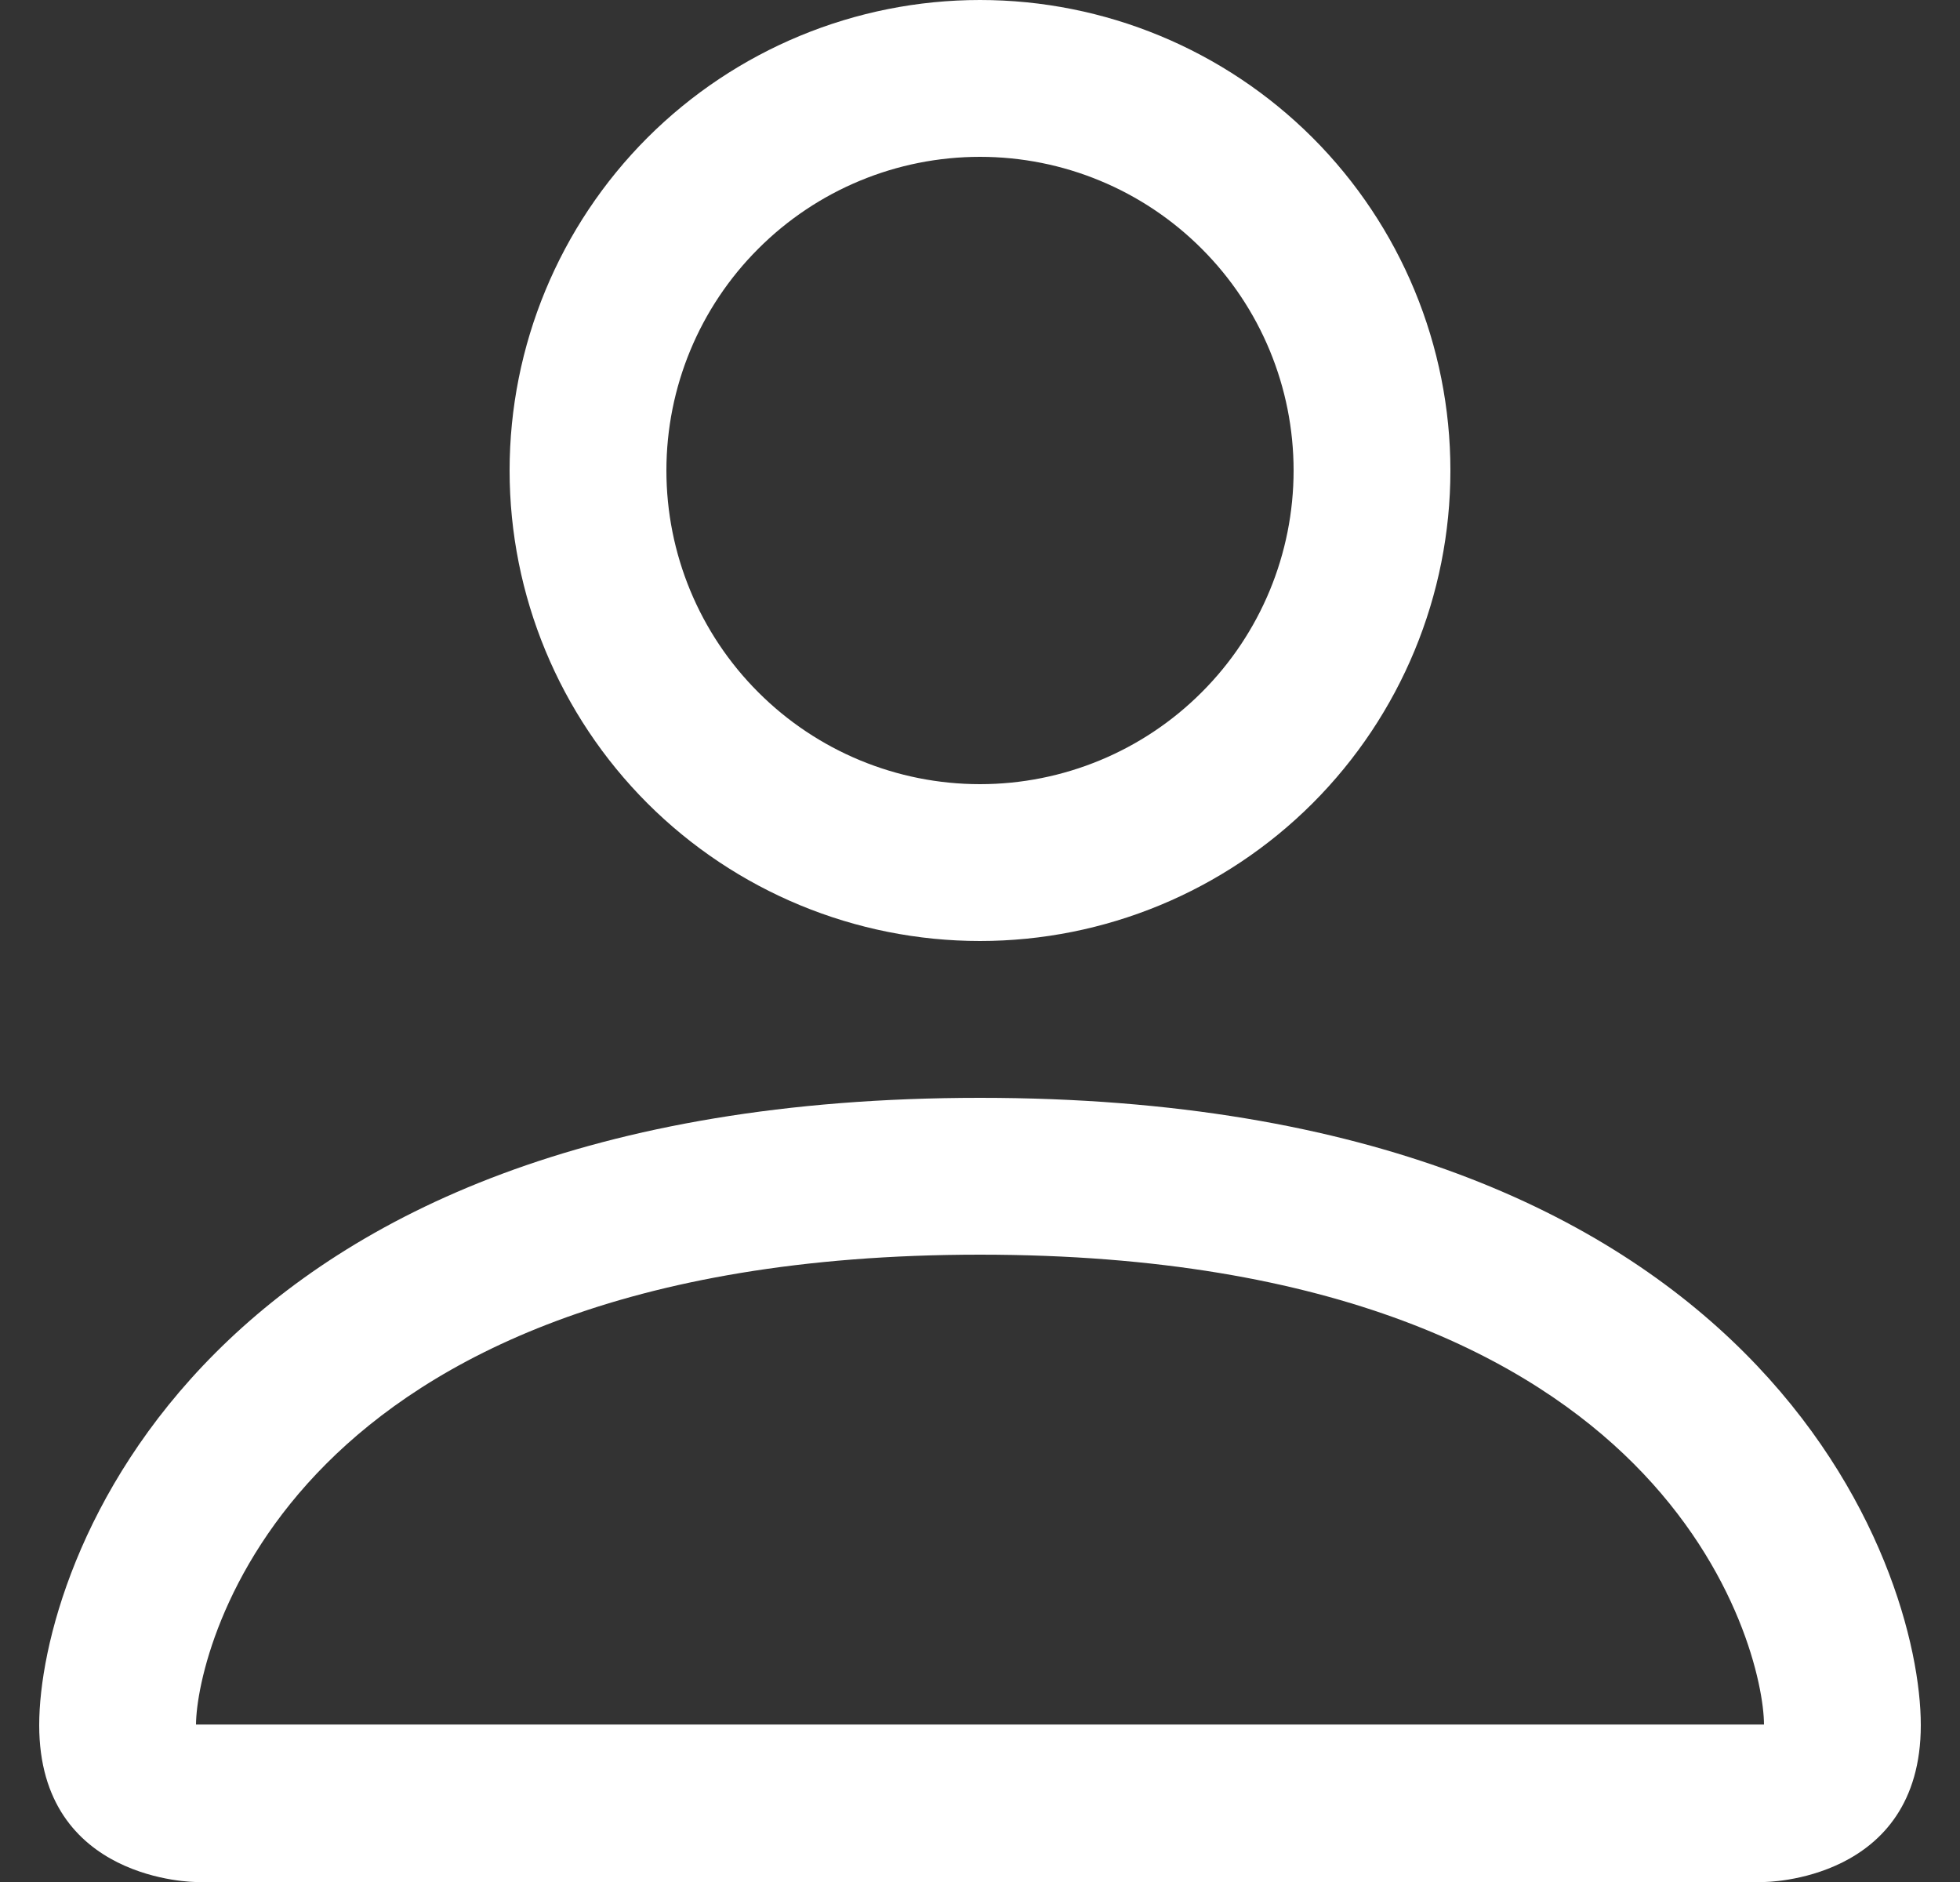 <svg width="25" height="24" viewBox="0 0 25 24" fill="none" xmlns="http://www.w3.org/2000/svg">
<rect x="0" y="0" width="25" height="24" fill="#333333" stroke="none"/>
<path fill-rule="evenodd" clip-rule="evenodd" d="M16.5 6C16.5 7.061 16.079 8.078 15.328 8.828C14.578 9.579 13.561 10 12.5 10C11.439 10 10.422 9.579 9.672 8.828C8.921 8.078 8.5 7.061 8.5 6C8.5 4.939 8.921 3.922 9.672 3.172C10.422 2.421 11.439 2 12.5 2C13.561 2 14.578 2.421 15.328 3.172C16.079 3.922 16.5 4.939 16.5 6ZM12.5 12C14.091 12 15.617 11.368 16.743 10.243C17.868 9.117 18.5 7.591 18.5 6C18.5 4.409 17.868 2.883 16.743 1.757C15.617 0.632 14.091 0 12.5 0C10.909 0 9.383 0.632 8.257 1.757C7.132 2.883 6.5 4.409 6.5 6C6.5 7.591 7.132 9.117 8.257 10.243C9.383 11.368 10.909 12 12.5 12ZM24.5 22C24.5 24 22.5 24 22.5 24H2.5C2.5 24 0.5 24 0.5 22C0.5 20 2.5 14 12.5 14C22.5 14 24.5 20 24.5 22ZM22.5 21.992C22.498 21.5 22.192 20.02 20.836 18.664C19.532 17.36 17.078 16 12.5 16C7.92 16 5.468 17.36 4.164 18.664C2.808 20.02 2.504 21.5 2.5 21.992H22.5Z" fill="white"/>
</svg>
